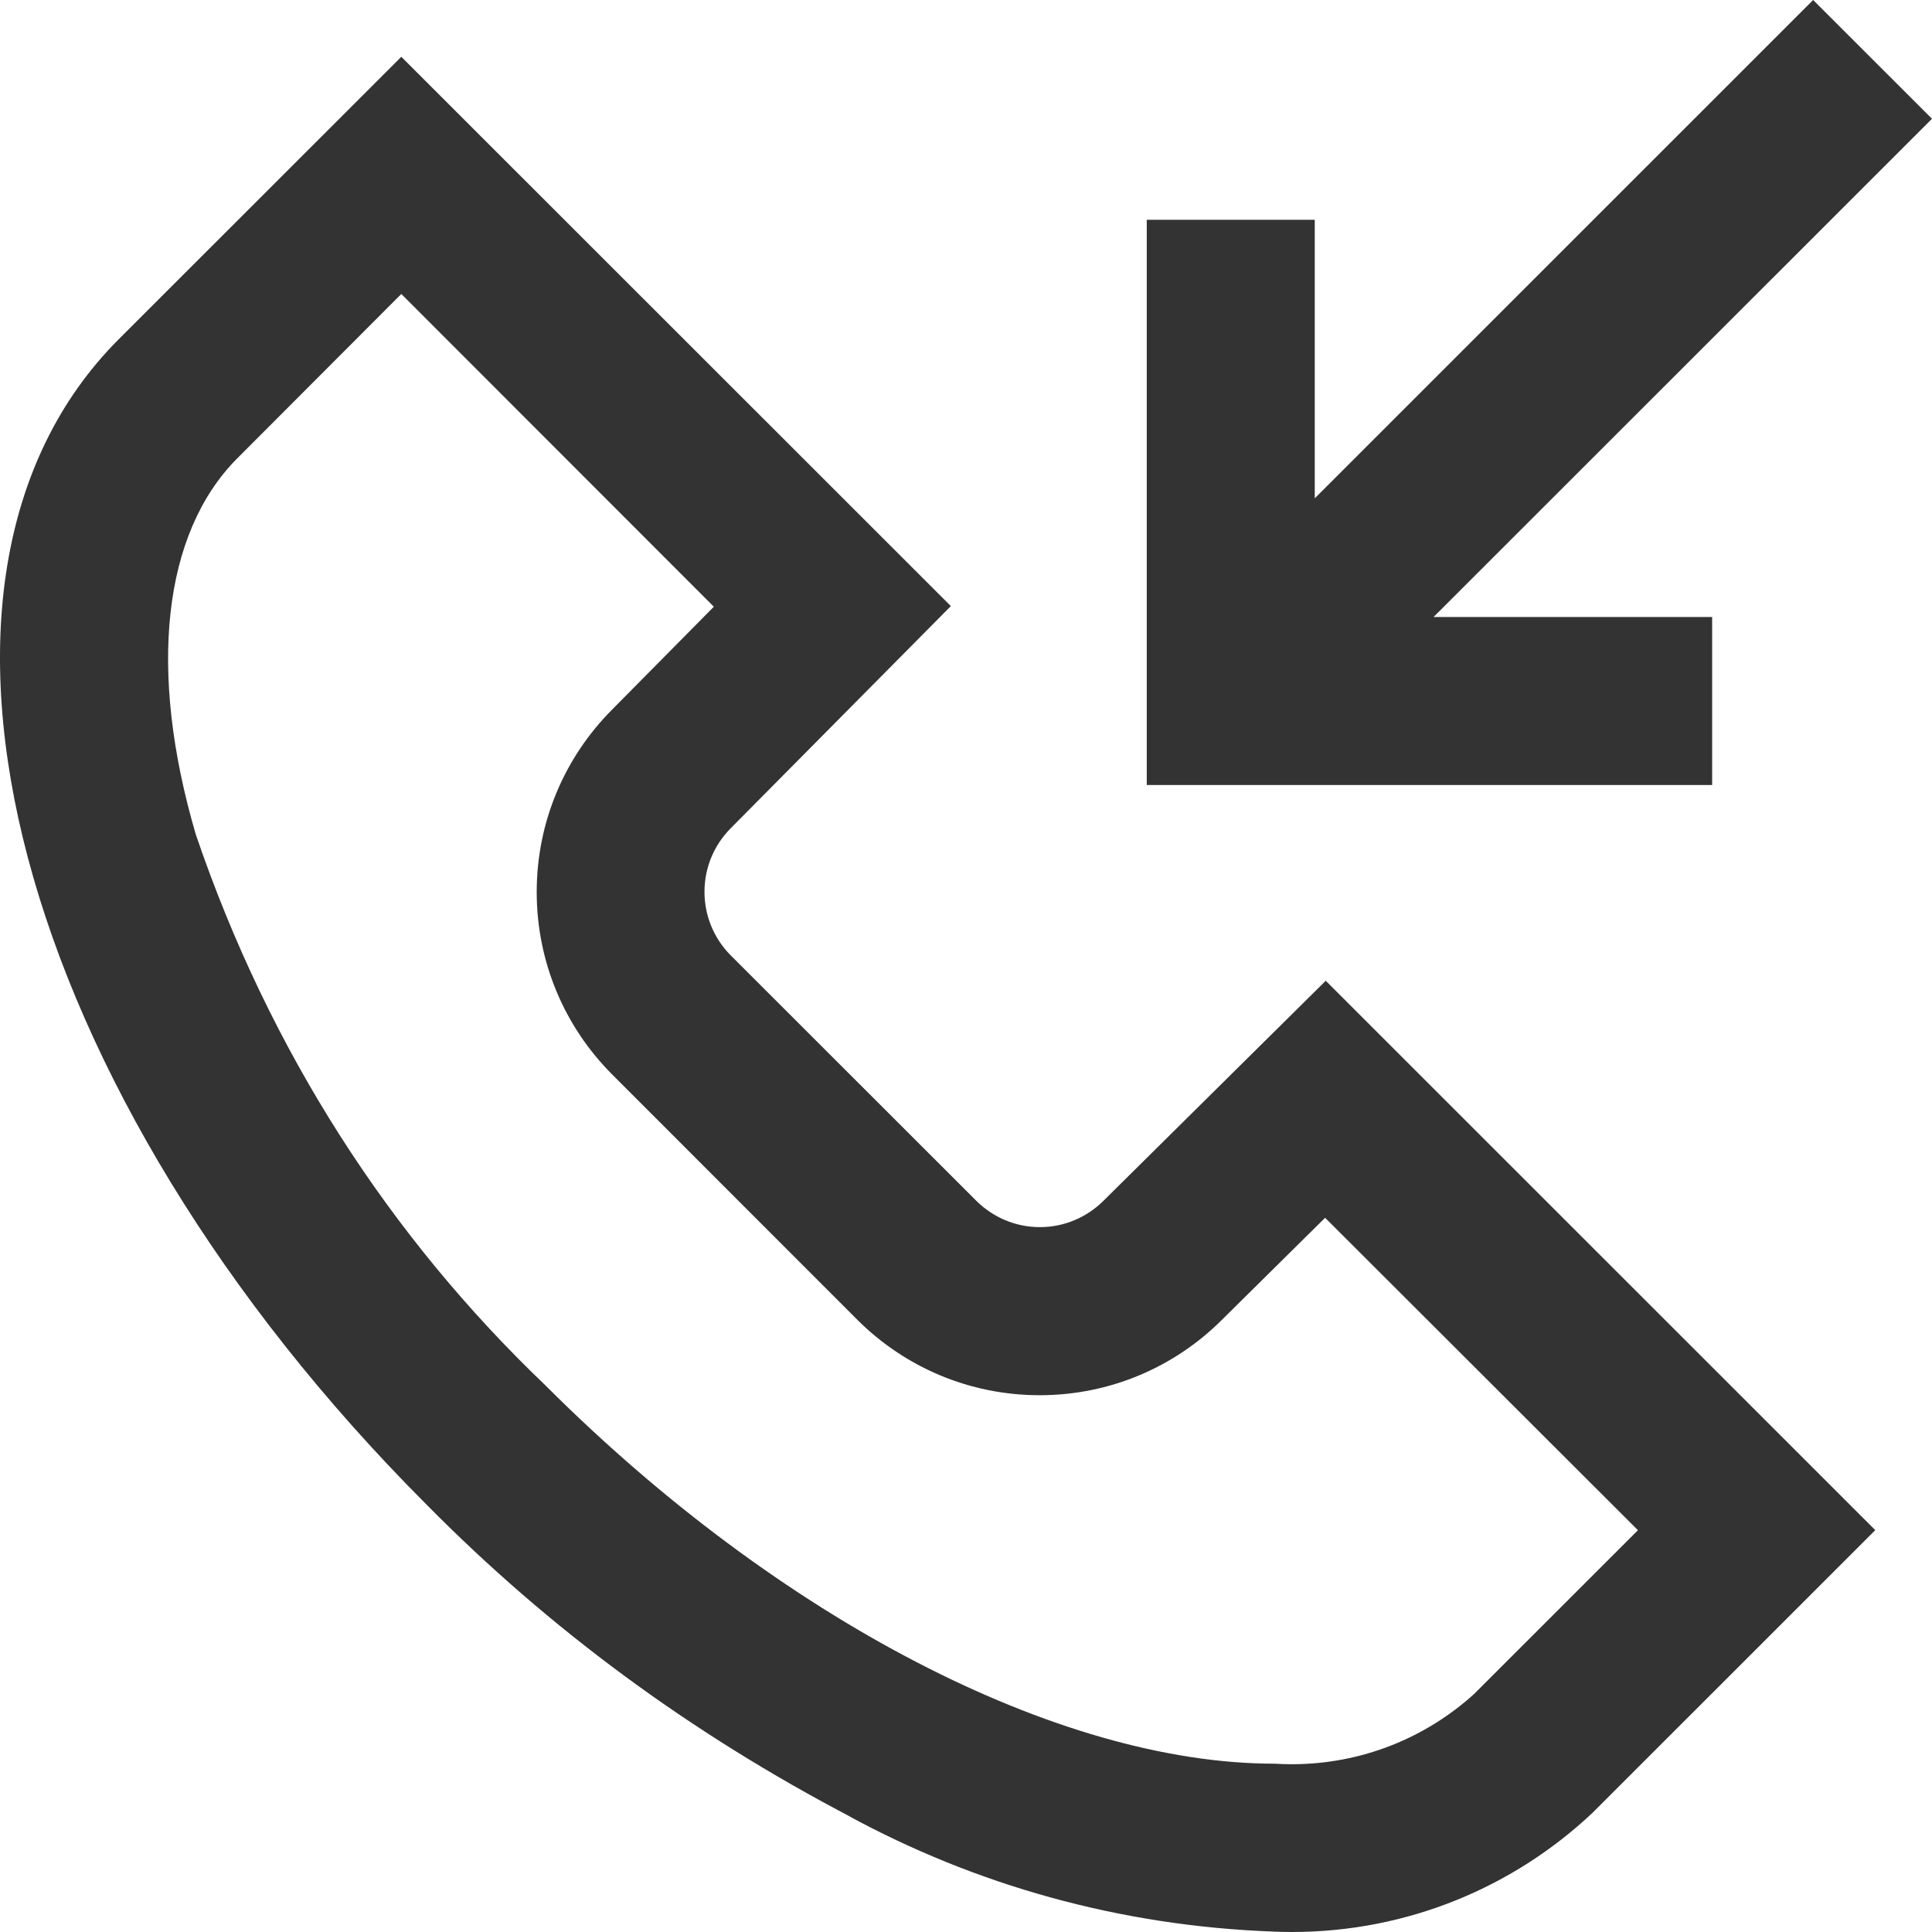 <svg width="25" height="25" viewBox="0 0 25 25" fill="none" xmlns="http://www.w3.org/2000/svg">
<path d="M16.487 24.995C14.48 24.923 12.613 24.387 10.97 23.492L11.035 23.525C8.915 22.418 7.098 21.067 5.525 19.475L5.523 19.473C0.182 14.128 -1.572 7.51 1.531 4.395L5.193 0.735L12.304 7.843L9.454 10.719C9.245 10.93 9.116 11.22 9.116 11.54C9.116 11.86 9.245 12.15 9.454 12.361L12.636 15.541C12.847 15.749 13.136 15.879 13.456 15.879C13.776 15.879 14.065 15.749 14.276 15.541L17.155 12.691L24.266 19.8L20.606 23.459C19.592 24.413 18.223 25 16.717 25C16.636 25 16.555 24.998 16.475 24.995L16.487 24.995ZM5.193 3.804L3.07 5.931C2.106 6.899 1.91 8.674 2.534 10.799C3.492 13.611 5.046 16.004 7.056 17.925L7.063 17.932C10.079 20.946 13.694 22.822 16.49 22.822C16.557 22.826 16.636 22.829 16.715 22.829C17.623 22.829 18.452 22.485 19.076 21.919L19.073 21.922L21.195 19.801L17.147 15.758L15.806 17.084C15.203 17.684 14.371 18.054 13.453 18.054C12.535 18.054 11.704 17.684 11.1 17.084L7.914 13.896C7.315 13.293 6.945 12.461 6.945 11.543C6.945 10.624 7.315 9.793 7.914 9.189L9.237 7.851L5.193 3.804Z" fill="#333333"/>
<path d="M23.462 0L25 1.537L18.55 7.984L22.155 7.984V10.158L14.839 10.158V2.844H17.013V6.448L23.462 0Z" fill="#333333"/>
</svg>
